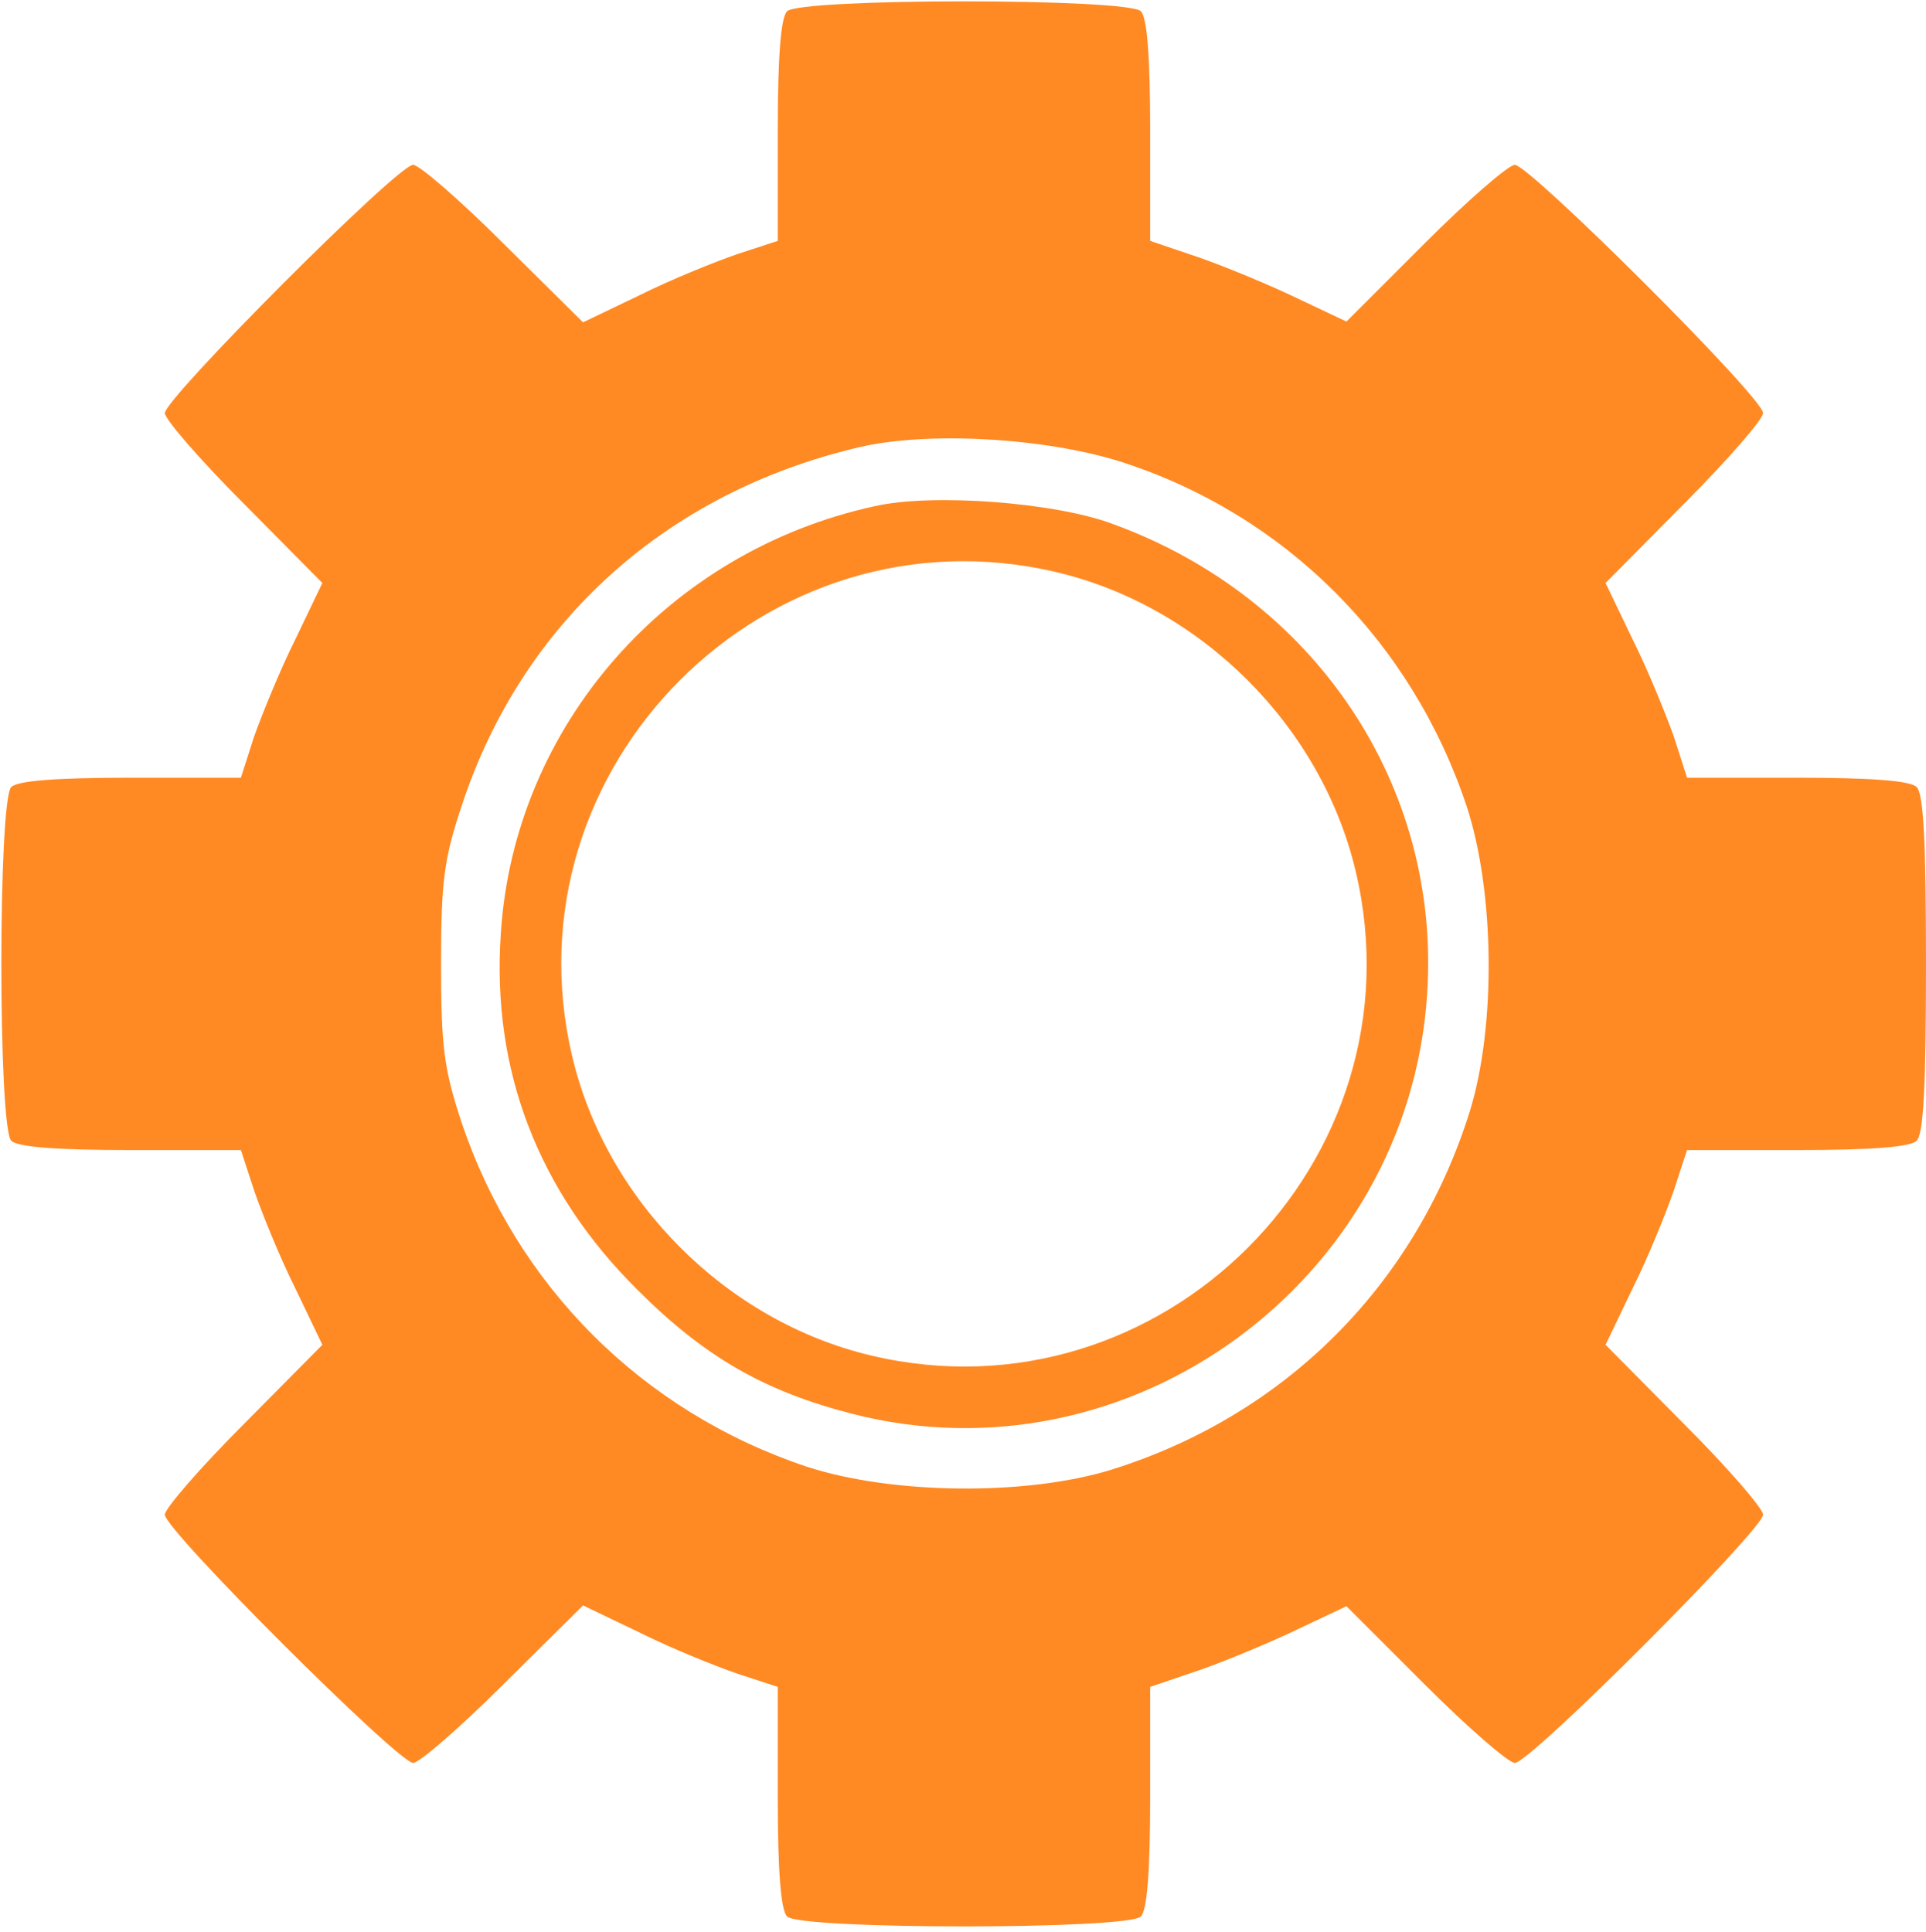 <svg width="331" height="332" viewBox="0 0 331 332" fill="none" xmlns="http://www.w3.org/2000/svg">
<path d="M135.267 1.933C134.2 3 133.667 9.533 133.667 22.467V41.4L126.733 43.667C122.867 45 115.267 48.067 109.933 50.733L100.2 55.4L86.6 41.933C79.133 34.467 72.067 28.333 71 28.333C68.333 28.333 28.333 68.467 28.333 71C28.333 72.067 34.467 79.133 41.933 86.6L55.4 100.2L50.733 109.933C48.067 115.267 45 122.867 43.667 126.6L41.4 133.667H22.467C9.533 133.667 3 134.2 1.933 135.267C-0.333 137.533 -0.333 193.8 1.933 196.067C3 197.133 9.533 197.667 22.467 197.667H41.4L43.667 204.6C45 208.467 48.067 216.067 50.733 221.4L55.4 231.133L41.933 244.733C34.467 252.2 28.333 259.267 28.333 260.333C28.333 263 68.467 303 71 303C72.067 303 79.133 296.867 86.6 289.4L100.2 275.933L109.933 280.6C115.267 283.267 122.867 286.333 126.733 287.667L133.667 289.933V308.867C133.667 321.8 134.2 328.333 135.267 329.4C137.533 331.667 193.8 331.667 196.067 329.4C197.133 328.333 197.667 321.8 197.667 308.867V289.933L204.733 287.533C208.467 286.333 216.067 283.267 221.533 280.733L231.4 276.067L244.867 289.533C252.333 297 259.267 303 260.333 303C263 303 303 262.867 303 260.333C303 259.267 296.867 252.2 289.4 244.733L275.933 231.133L280.6 221.4C283.267 216.067 286.333 208.467 287.667 204.6L289.933 197.667H308.867C321.8 197.667 328.333 197.133 329.4 196.067C330.6 194.867 331 186.333 331 165.667C331 145 330.6 136.467 329.4 135.267C328.333 134.2 321.8 133.667 308.867 133.667H289.933L287.667 126.6C286.333 122.867 283.267 115.267 280.6 109.933L275.933 100.2L289.4 86.6C296.867 79.133 303 72.067 303 71C303 68.333 262.867 28.333 260.333 28.333C259.267 28.333 252.333 34.333 244.867 41.8L231.4 55.267L221.533 50.6C216.067 48.067 208.467 45 204.733 43.8L197.667 41.4V22.467C197.667 9.533 197.133 3 196.067 1.933C193.8 -0.333 137.533 -0.333 135.267 1.933ZM192.733 79.4C220.867 88.467 242.6 110.2 252.067 138.6C256.867 153.267 257.133 176.333 252.6 191C243.267 220.867 220.867 243.267 191 252.6C176.333 257.133 153.267 256.867 138.6 252.067C110.333 242.6 88.733 221 79.267 192.733C76.333 183.8 75.8 180.067 75.8 165.667C75.8 151.267 76.333 147.533 79.4 138.333C89.8 106.867 114.6 84.6 147.667 76.867C159.533 74.067 179.8 75.267 192.733 79.4Z" fill="#FF8A24"/>
<path d="M150.333 87C114.733 94.734 88.333 124.733 86.067 160.467C84.467 183.933 92.467 204.733 109.533 221.667C121.133 233.267 131.4 239.133 146.467 243C194.2 255.267 242.067 220.2 245.267 170.867C247.667 135.133 226.067 102.733 191.267 90.067C181.4 86.334 160.2 84.734 150.333 87ZM181.533 98.334C206.467 104.2 227.133 124.867 233 149.8C244.733 199.533 199.533 244.733 149.8 233C124.867 227.133 104.2 206.467 98.333 181.533C86.6 131.8 131.8 86.6 181.533 98.334Z" fill="#FF8A24"/>
</svg>
